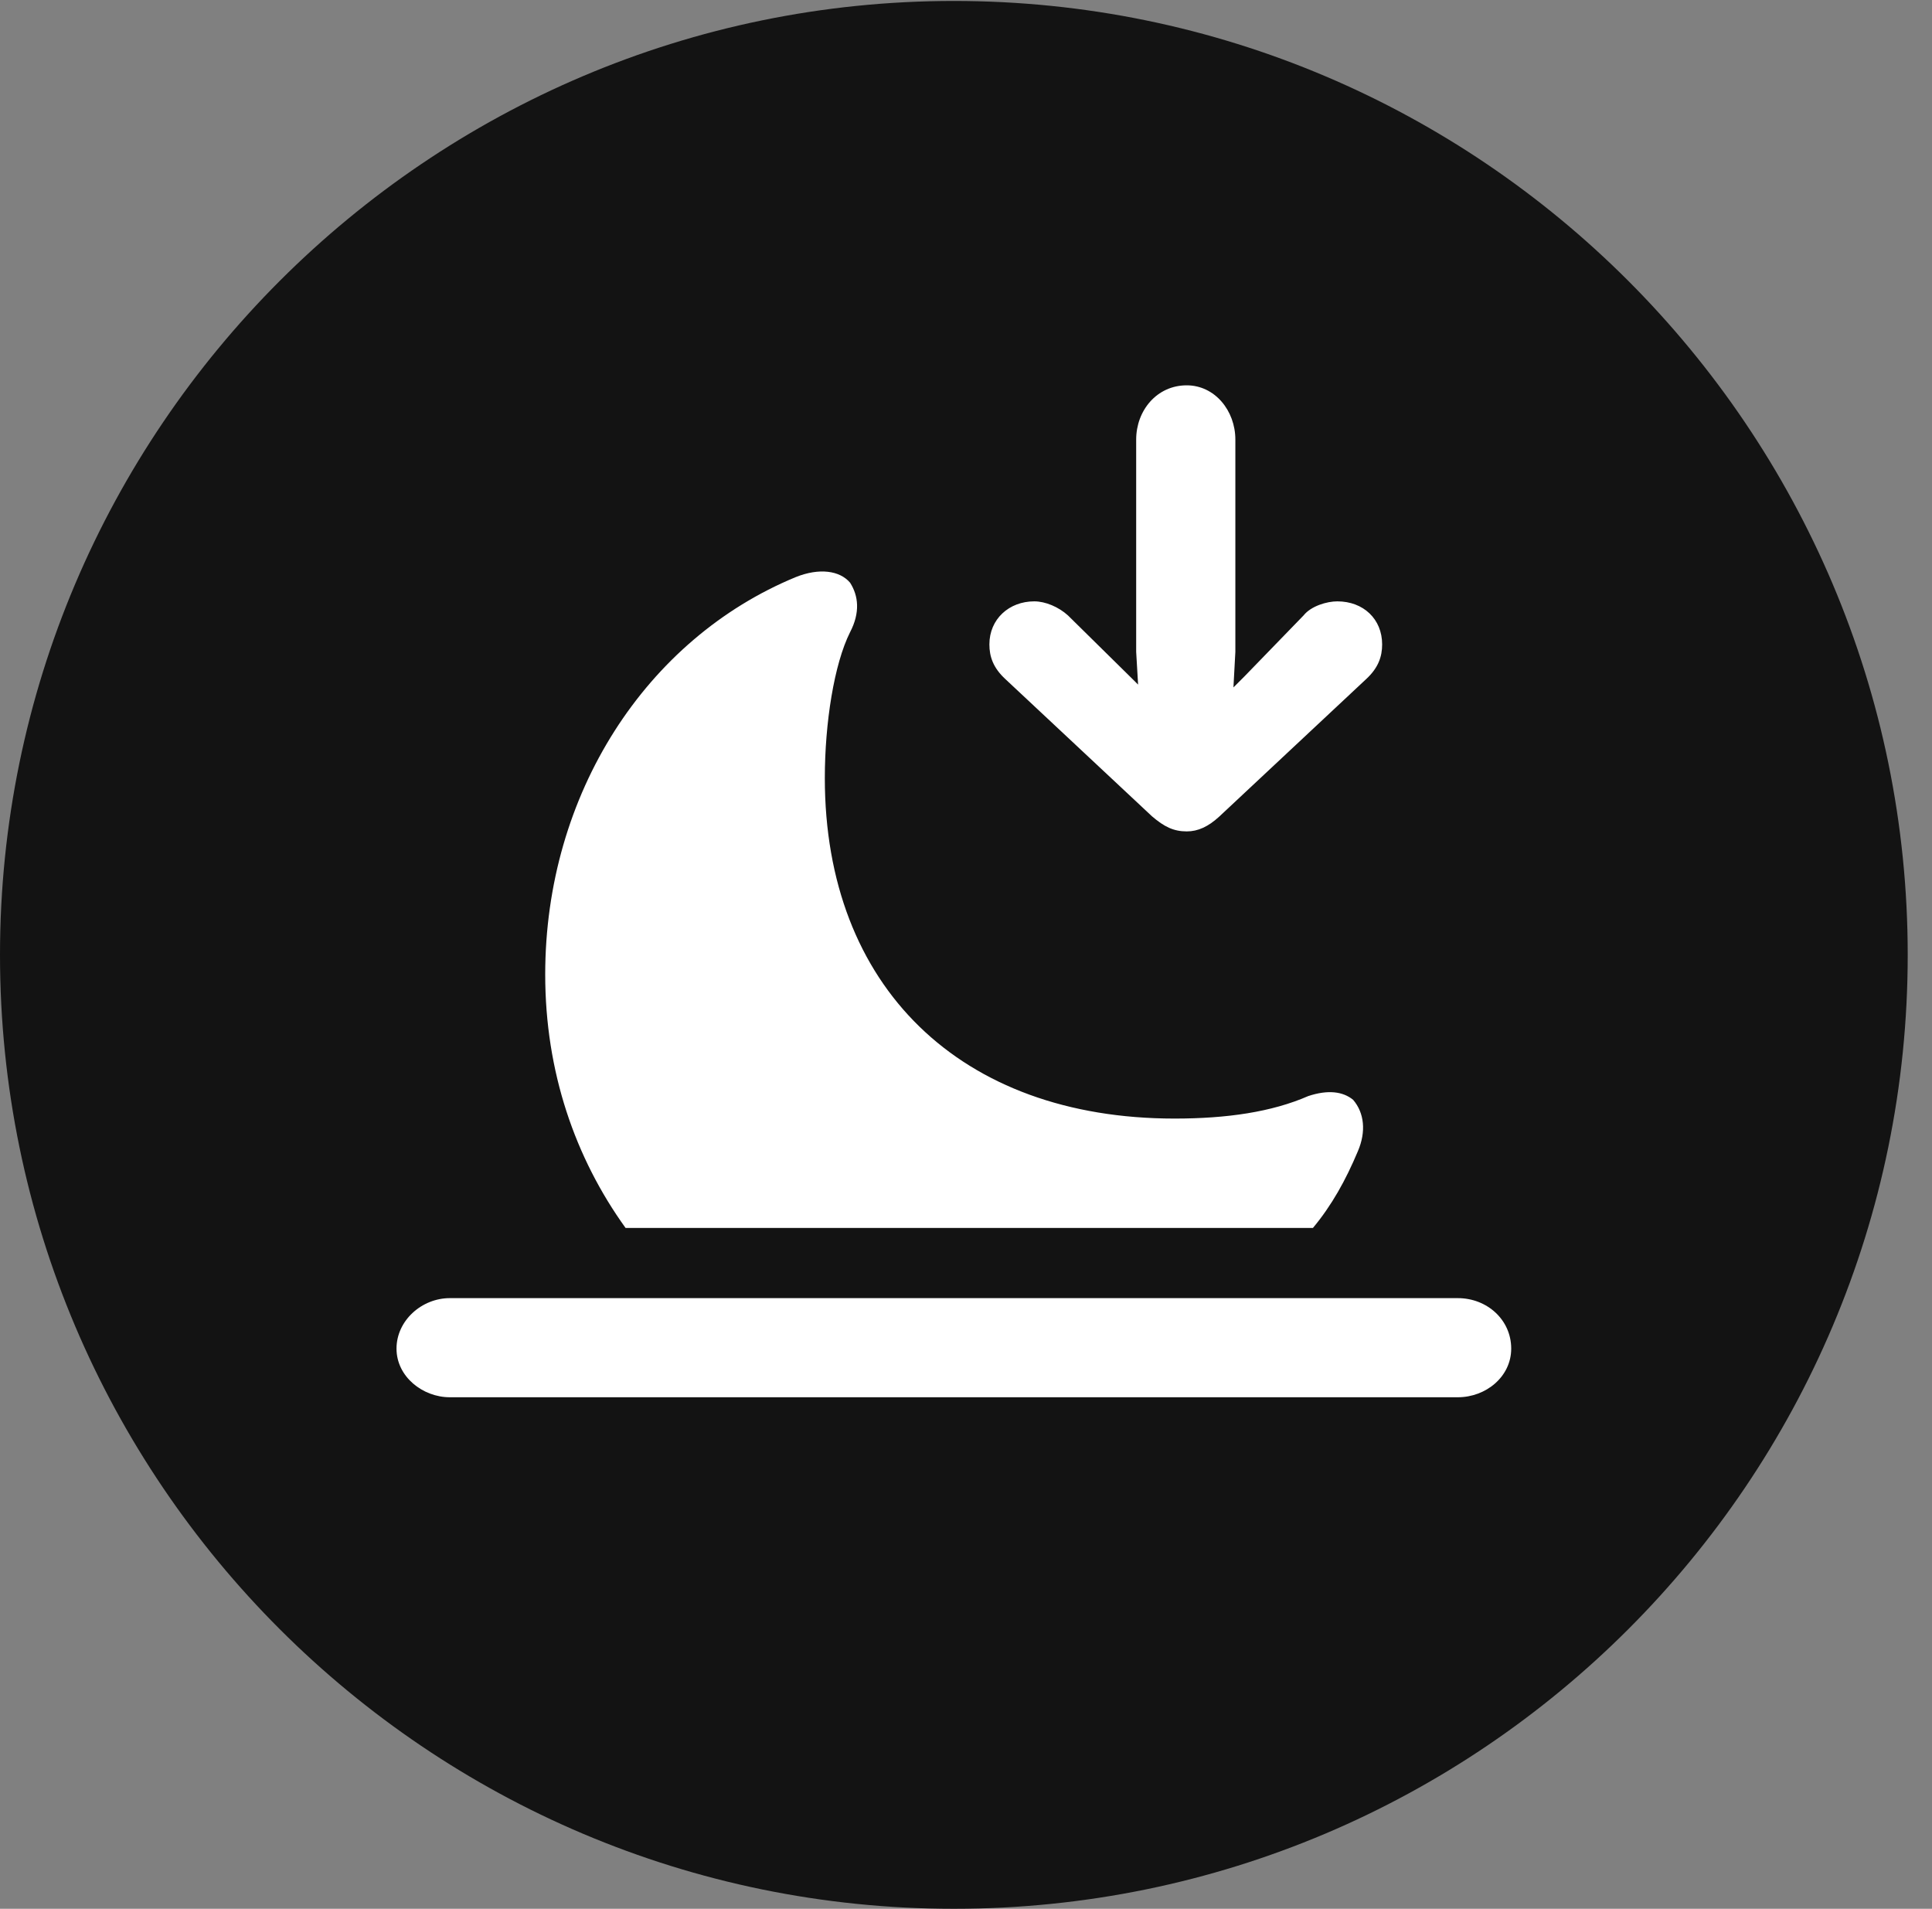 <?xml version="1.0" encoding="UTF-8"?>
<!--Generator: Apple Native CoreSVG 326-->
<!DOCTYPE svg
PUBLIC "-//W3C//DTD SVG 1.1//EN"
       "http://www.w3.org/Graphics/SVG/1.1/DTD/svg11.dtd">
<svg version="1.1" xmlns="http://www.w3.org/2000/svg" xmlns:xlink="http://www.w3.org/1999/xlink" viewBox="0 0 28.246 27.904">
 <rect x="0" y="0" width="28.246" height="27.904" fill="#808080" stroke="none"/>
 <g>
  <rect height="27.904" opacity="0" width="28.246" x="0" y="0"/>
  <path d="M13.945 27.904C21.643 27.904 27.891 21.656 27.891 13.959C27.891 6.275 21.643 0.014 13.945 0.014C6.262 0.014 0 6.275 0 13.959C0 21.656 6.262 27.904 13.945 27.904Z" fill="black" fill-opacity="0.85"/>
  <path d="M17.35 5.633C17.76 5.633 18.061 6.002 18.061 6.426L18.061 9.529L18.033 10.049L18.197 9.885L19.059 8.996C19.168 8.859 19.4 8.791 19.551 8.791C19.934 8.791 20.207 9.051 20.207 9.42C20.207 9.598 20.152 9.762 19.975 9.926L17.828 11.935C17.664 12.086 17.514 12.154 17.35 12.154C17.158 12.154 17.021 12.086 16.844 11.935L14.697 9.926C14.52 9.762 14.465 9.598 14.465 9.42C14.465 9.051 14.752 8.791 15.121 8.791C15.285 8.791 15.477 8.873 15.613 8.996L16.57 9.939L16.639 10.008L16.611 9.529L16.611 6.426C16.611 6.002 16.912 5.633 17.35 5.633ZM6.576 20.426C6.18 20.426 5.797 20.125 5.797 19.715C5.797 19.305 6.166 18.977 6.576 18.977L21.314 18.977C21.738 18.977 22.094 19.291 22.094 19.715C22.094 20.125 21.725 20.426 21.314 20.426ZM9.146 17.951C8.408 16.926 7.971 15.668 7.971 14.246C7.971 11.607 9.447 9.338 11.635 8.436C11.977 8.299 12.277 8.34 12.428 8.518C12.551 8.709 12.578 8.955 12.428 9.242C12.195 9.707 12.059 10.568 12.059 11.375C12.059 14.424 14.041 16.352 17.172 16.352C17.938 16.352 18.594 16.256 19.127 16.023C19.414 15.928 19.633 15.955 19.783 16.078C19.947 16.27 19.975 16.543 19.852 16.83C19.674 17.254 19.469 17.623 19.195 17.951Z" fill="white"/>
 </g>
</svg>
